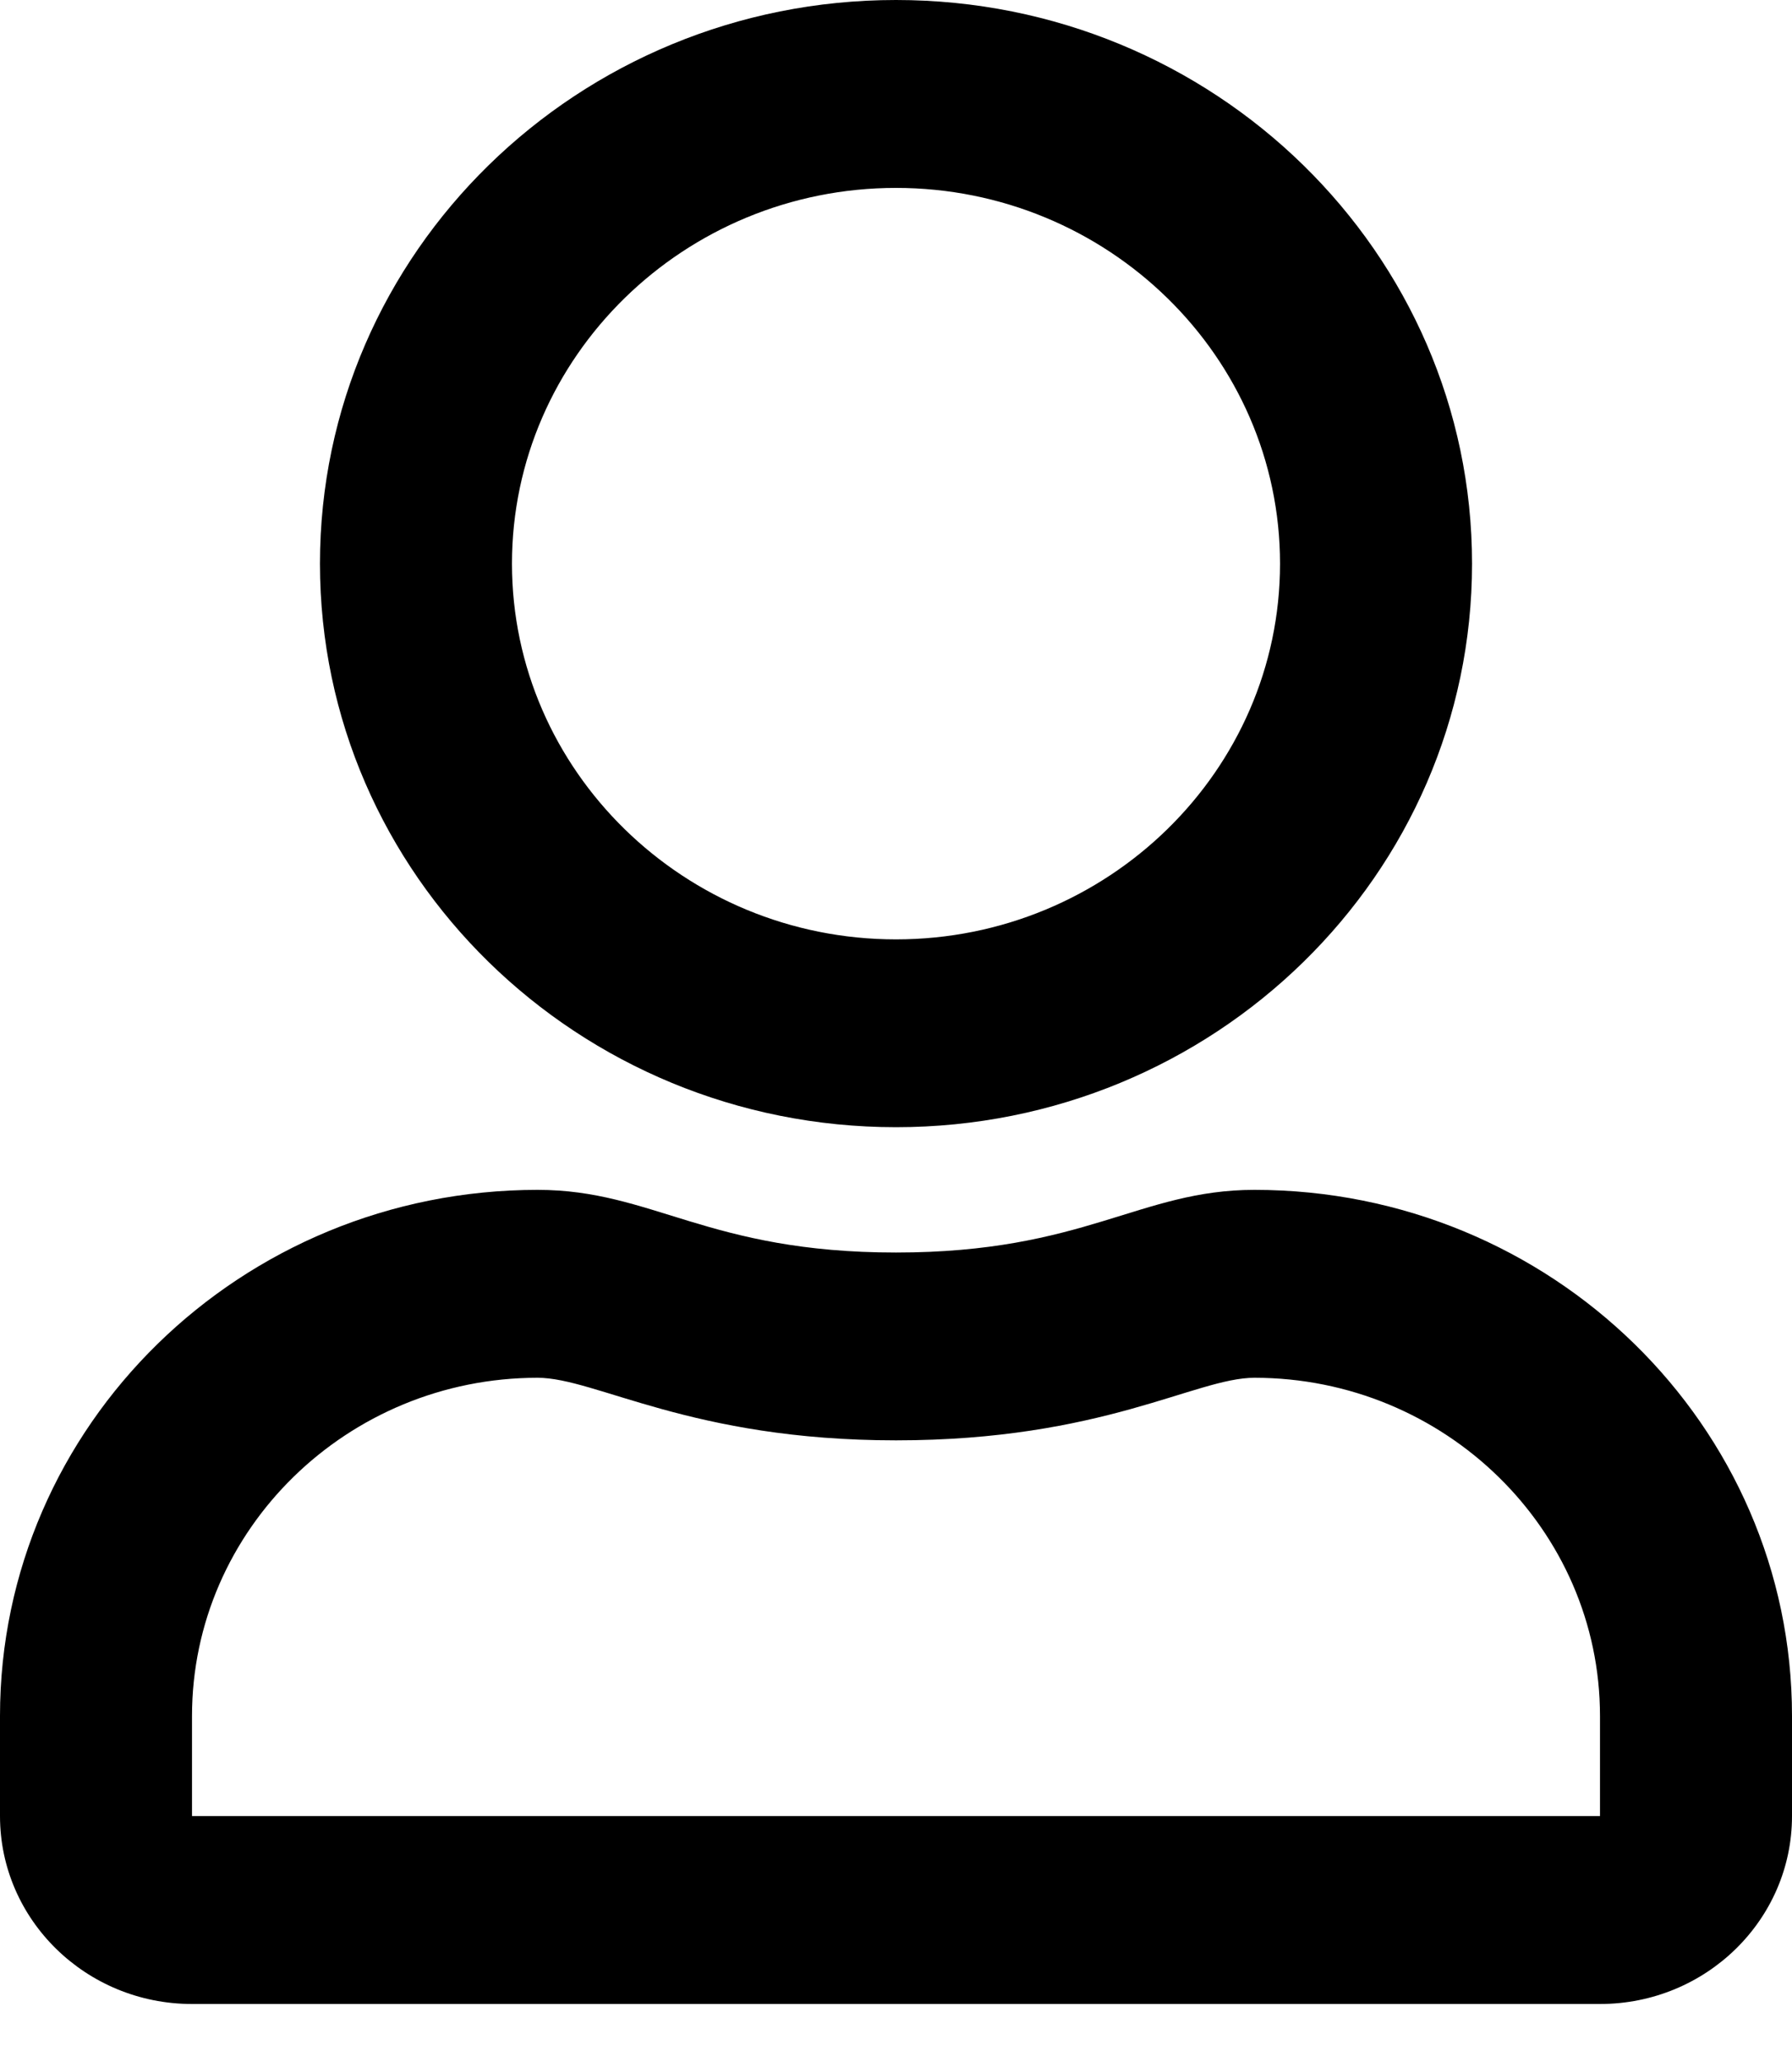 <svg width="20" height="23" viewBox="0 0 20 23" fill="none" xmlns="http://www.w3.org/2000/svg">
<path d="M14 13.272C12.719 13.272 12.103 13.971 10 13.971C7.897 13.971 7.286 13.272 6 13.272C2.688 13.272 0 15.9 0 19.14V20.257C0 21.414 0.96 22.353 2.143 22.353H17.857C19.04 22.353 20 21.414 20 20.257V19.14C20 15.9 17.312 13.272 14 13.272ZM17.857 20.257H2.143V19.14C2.143 17.062 3.875 15.368 6 15.368C6.652 15.368 7.71 16.066 10 16.066C12.308 16.066 13.344 15.368 14 15.368C16.125 15.368 17.857 17.062 17.857 19.14V20.257ZM10 12.573C13.549 12.573 16.429 9.758 16.429 6.287C16.429 2.816 13.549 0 10 0C6.451 0 3.571 2.816 3.571 6.287C3.571 9.758 6.451 12.573 10 12.573ZM10 2.096C12.362 2.096 14.286 3.977 14.286 6.287C14.286 8.596 12.362 10.478 10 10.478C7.638 10.478 5.714 8.596 5.714 6.287C5.714 3.977 7.638 2.096 10 2.096Z" fill="black"/>
</svg>

